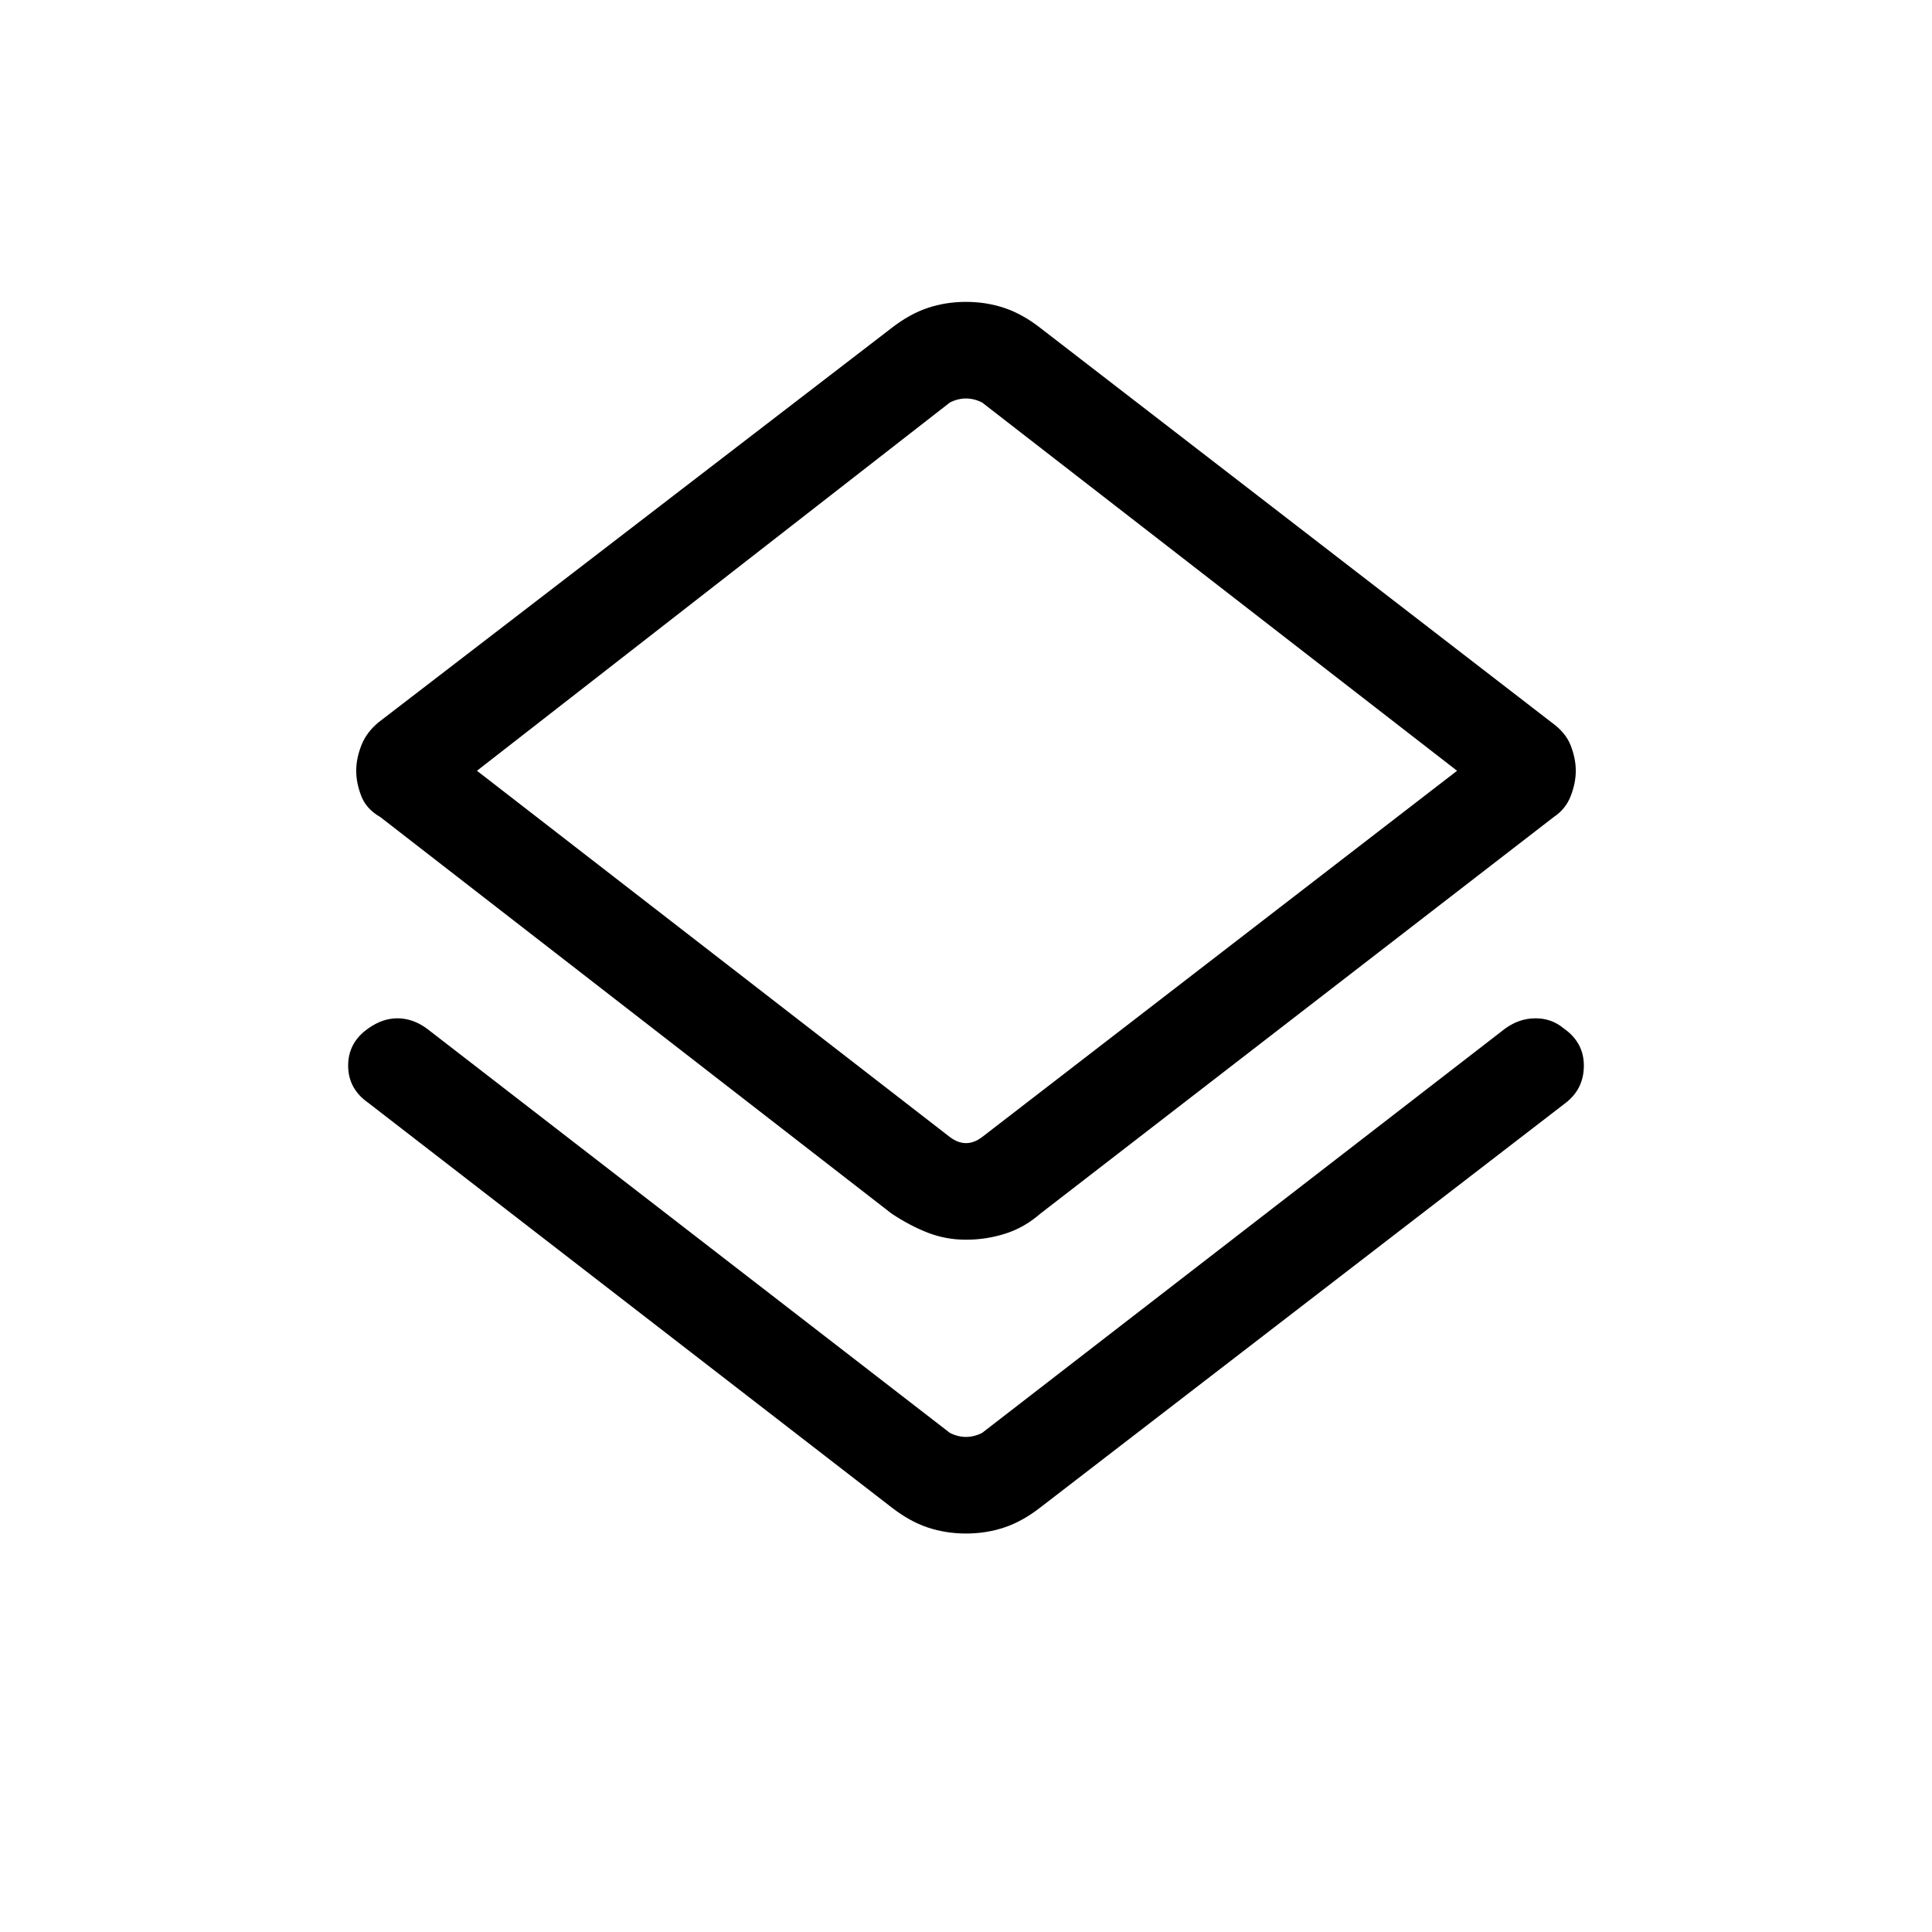 <svg xmlns="http://www.w3.org/2000/svg" height="40" width="40"><path d="M20 31.75Q19.583 31.75 19.208 31.625Q18.833 31.5 18.458 31.208L7.625 22.833Q7.208 22.542 7.208 22.062Q7.208 21.583 7.625 21.292Q7.917 21.083 8.229 21.083Q8.542 21.083 8.833 21.292L19.667 29.667Q19.833 29.75 20 29.75Q20.167 29.75 20.333 29.667L31.167 21.292Q31.458 21.083 31.792 21.083Q32.125 21.083 32.375 21.292Q32.792 21.583 32.792 22.062Q32.792 22.542 32.417 22.833L21.542 31.208Q21.167 31.5 20.792 31.625Q20.417 31.75 20 31.75ZM20 25.667Q19.583 25.667 19.208 25.521Q18.833 25.375 18.458 25.125L7.875 16.917Q7.583 16.75 7.479 16.479Q7.375 16.208 7.375 15.958Q7.375 15.708 7.479 15.438Q7.583 15.167 7.833 14.958L18.458 6.792Q18.833 6.5 19.208 6.375Q19.583 6.25 20 6.25Q20.417 6.25 20.792 6.375Q21.167 6.5 21.542 6.792L32.125 14.958Q32.417 15.167 32.521 15.438Q32.625 15.708 32.625 15.958Q32.625 16.208 32.521 16.479Q32.417 16.75 32.167 16.917L21.542 25.125Q21.208 25.417 20.812 25.542Q20.417 25.667 20 25.667ZM19.667 23.542Q19.833 23.667 20 23.667Q20.167 23.667 20.333 23.542L30.167 15.958L20.333 8.333Q20.167 8.25 20 8.25Q19.833 8.25 19.667 8.333L9.875 15.958ZM20 15.958Q20 15.958 20 15.958Q20 15.958 20 15.958Q20 15.958 20 15.958Q20 15.958 20 15.958Z"/></svg>